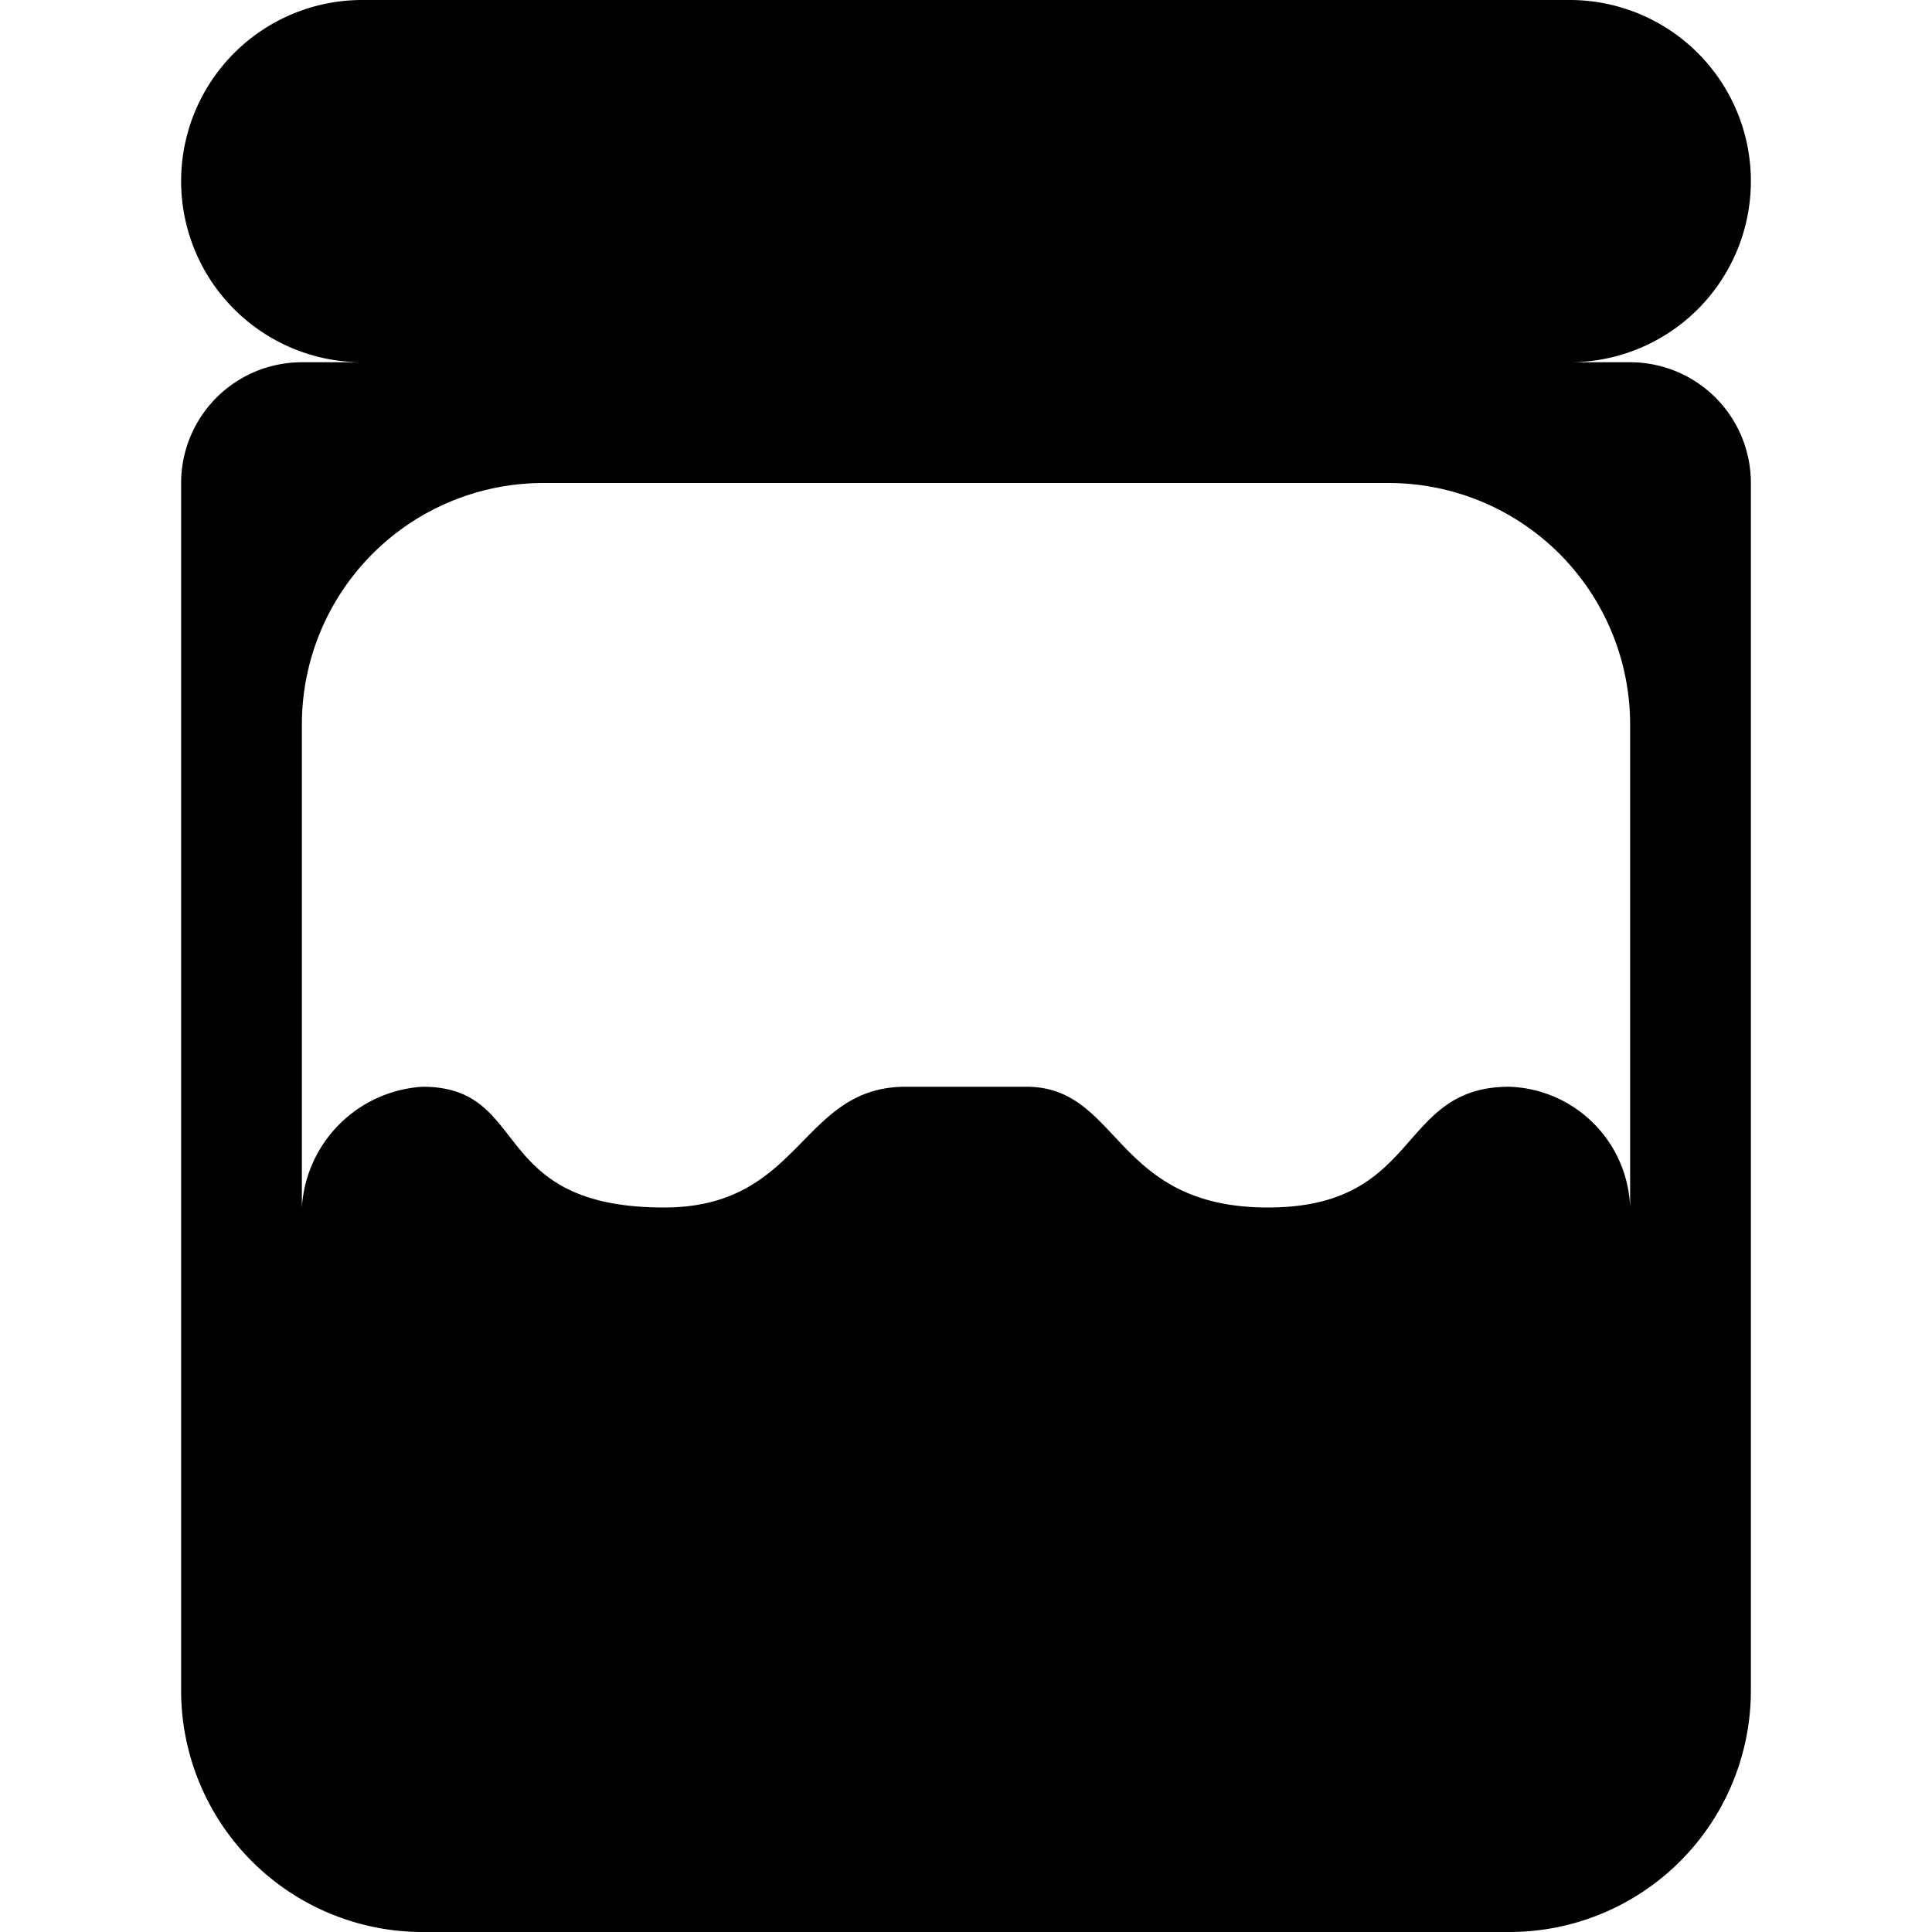 <svg xmlns="http://www.w3.org/2000/svg" width="16" height="16" viewBox="0 0 16 16">
<defs>
    <style>
      .cls-1 {
        fill: #2e3f58;
        fill-rule: evenodd;
      }
    </style>
  </defs>
  <path id="quarantine"  d="M15,4V14a2,2,0,0,1-2,2H4a2,2,0,0,1-2-2V4A1,1,0,0,1,3,3H3.5a1.5,1.5,0,0,1,0-3h10a1.5,1.5,0,0,1,0,3H14A1,1,0,0,1,15,4ZM12,15h0ZM12,4H5A2,2,0,0,0,3,6v4A1.067,1.067,0,0,1,4,9c0.906,0,.531,1,2,1,1.144,0,1.125-1,2-1H9c0.781,0,.719,1,2,1s1.063-1,2-1a1.036,1.036,0,0,1,1,1v3h0V6A2,2,0,0,0,12,4Z" transform="translate(-0.5)"/>
</svg>
